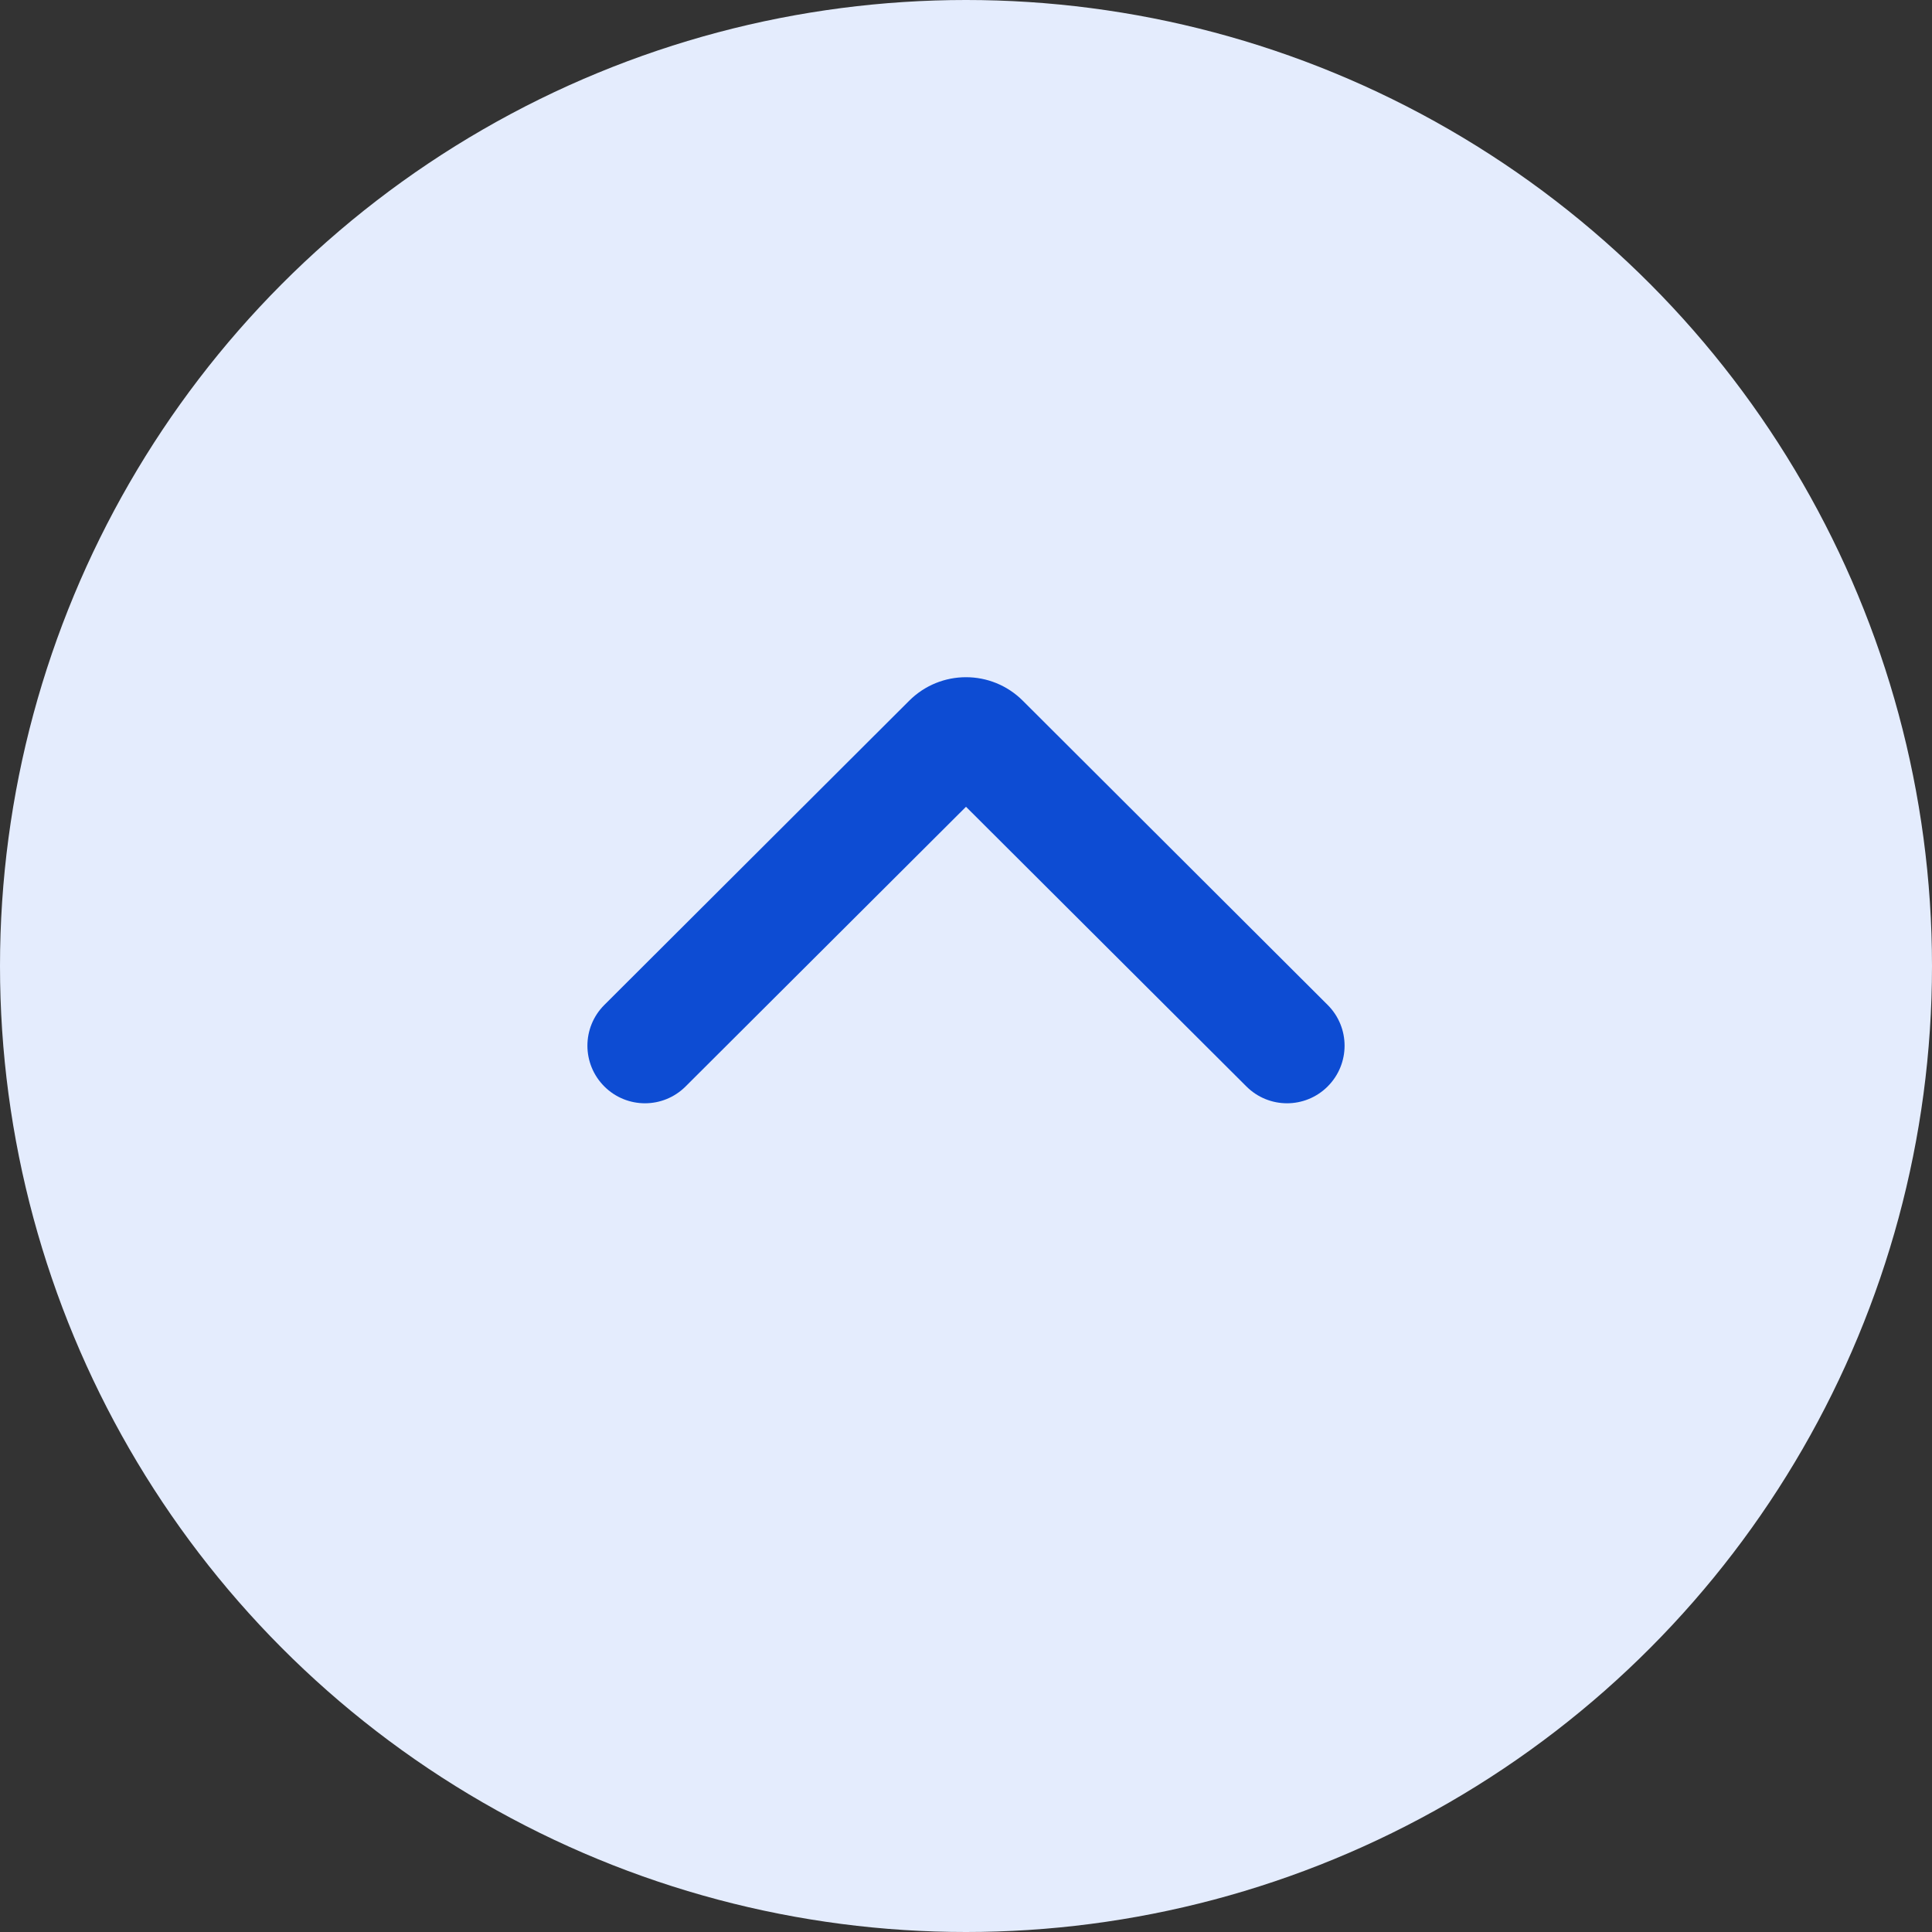 <svg width="24" height="24" viewBox="0 0 24 24" fill="none" xmlns="http://www.w3.org/2000/svg">
<rect x="0" y="0" width="24" height="24" fill="#333333" stroke="none"/>
<circle cx="12" cy="12" r="12" transform="rotate(-180 12 12)" fill="#E4ECFD"/>
<path d="M15.483 13.496C15.762 13.775 16.213 13.775 16.492 13.497C16.773 13.217 16.773 12.764 16.493 12.484L12.706 8.705C12.316 8.315 11.684 8.315 11.294 8.705L7.507 12.484C7.227 12.764 7.227 13.217 7.508 13.497C7.787 13.775 8.238 13.775 8.517 13.496L12 10.022L15.483 13.496Z" fill="#0D4CD3"/>
</svg>
